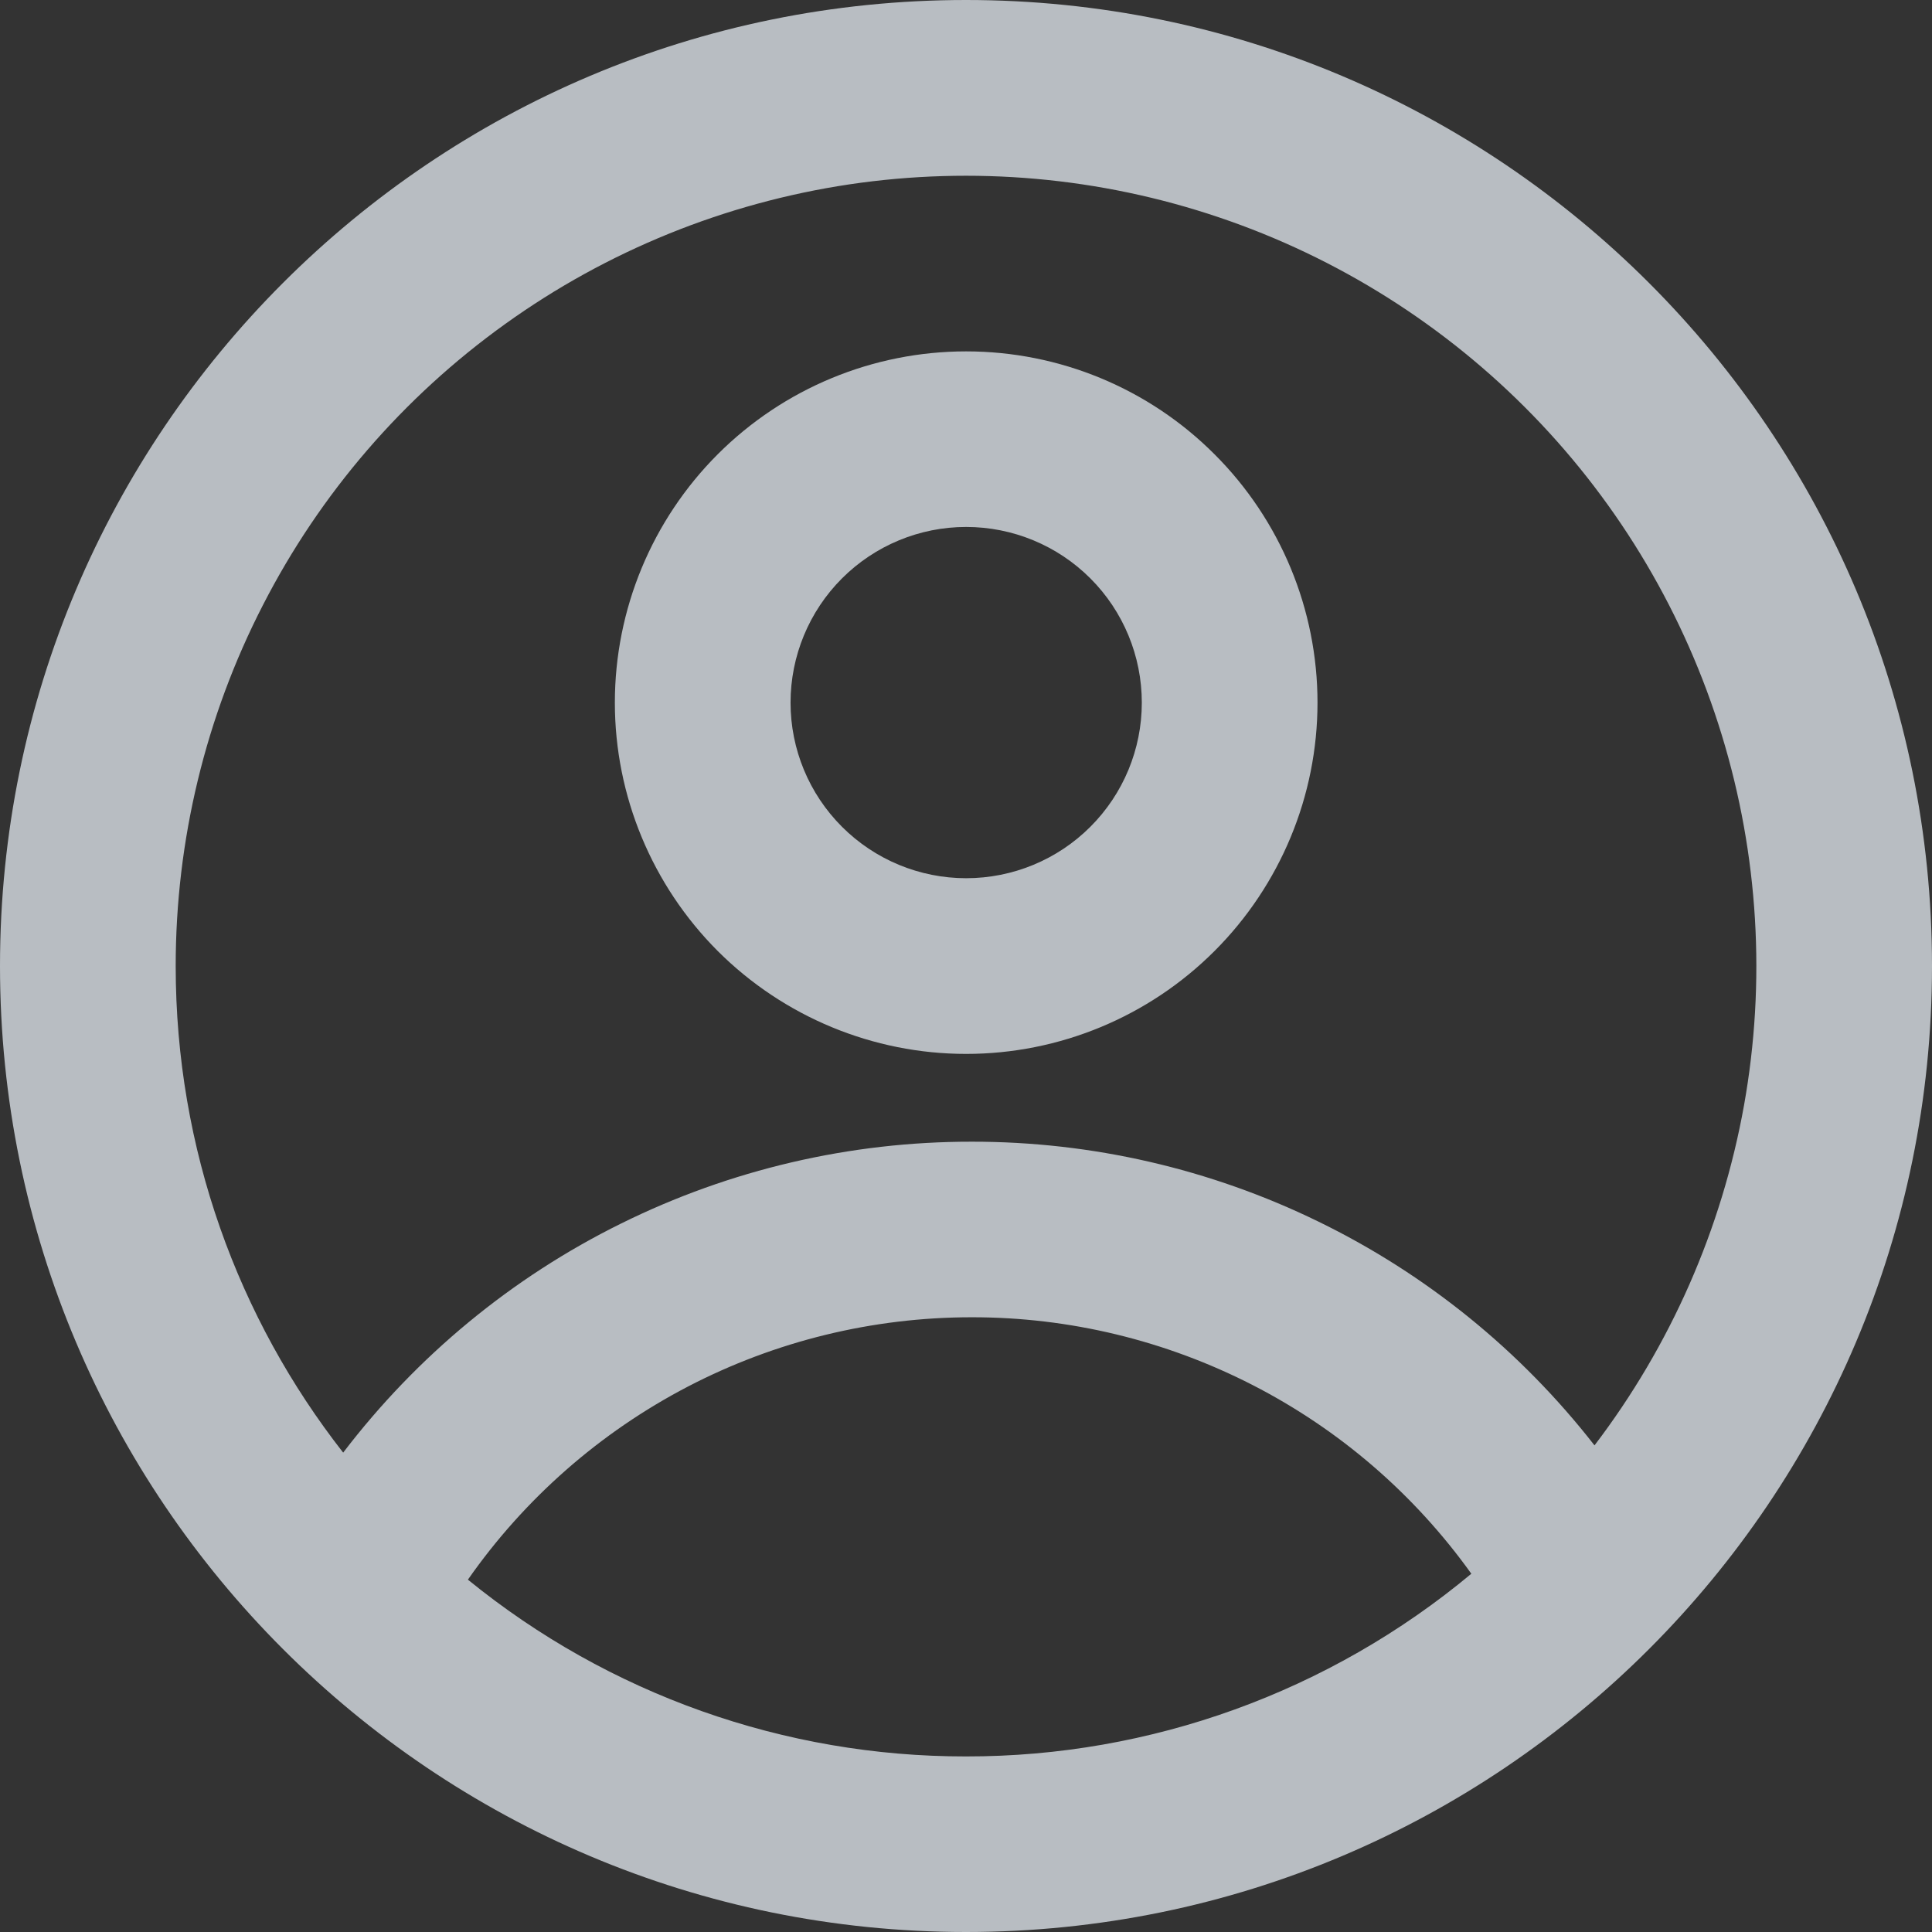<svg width="16" height="16" viewBox="0 0 16 16" fill="none" xmlns="http://www.w3.org/2000/svg">
<rect x="0" y="0" width="16" height="16" fill="#333333" stroke="none"/>
<path fill-rule="evenodd" clip-rule="evenodd" d="M10.911 5.819C10.911 6.59 10.604 7.33 10.058 7.876C9.513 8.421 8.773 8.728 8.001 8.728C7.23 8.728 6.49 8.421 5.944 7.876C5.399 7.33 5.092 6.59 5.092 5.819C5.092 5.047 5.399 4.307 5.944 3.762C6.49 3.216 7.23 2.91 8.001 2.91C8.773 2.91 9.513 3.216 10.058 3.762C10.604 4.307 10.911 5.047 10.911 5.819ZM9.456 5.819C9.456 6.205 9.303 6.574 9.03 6.847C8.757 7.12 8.387 7.273 8.001 7.273C7.616 7.273 7.246 7.12 6.973 6.847C6.7 6.574 6.547 6.205 6.547 5.819C6.547 5.433 6.7 5.063 6.973 4.79C7.246 4.517 7.616 4.364 8.001 4.364C8.387 4.364 8.757 4.517 9.03 4.79C9.303 5.063 9.456 5.433 9.456 5.819Z" fill="#F1F8FF" fill-opacity="0.7"/>
<path fill-rule="evenodd" clip-rule="evenodd" d="M8 0C3.582 0 0 3.582 0 8C0 12.418 3.582 16 8 16C12.418 16 16 12.418 16 8C16 3.582 12.418 0 8 0ZM1.455 8C1.455 9.52 1.973 10.919 2.842 12.03C3.453 11.229 4.24 10.579 5.143 10.133C6.046 9.686 7.04 9.454 8.047 9.455C9.042 9.454 10.023 9.68 10.917 10.116C11.811 10.551 12.593 11.185 13.205 11.97C13.835 11.143 14.259 10.178 14.443 9.155C14.626 8.132 14.563 7.08 14.259 6.087C13.955 5.093 13.419 4.185 12.695 3.44C11.971 2.695 11.079 2.132 10.095 1.8C9.11 1.467 8.061 1.374 7.033 1.527C6.005 1.681 5.028 2.077 4.184 2.683C3.339 3.289 2.651 4.087 2.177 5.012C1.702 5.936 1.455 6.961 1.455 8ZM8 14.546C6.497 14.548 5.04 14.031 3.875 13.082C4.344 12.411 4.968 11.863 5.695 11.484C6.421 11.106 7.228 10.909 8.047 10.909C8.856 10.908 9.653 11.101 10.373 11.47C11.093 11.839 11.714 12.375 12.185 13.033C11.01 14.012 9.529 14.548 8 14.546Z" fill="#F1F8FF" fill-opacity="0.7"/>
</svg>
